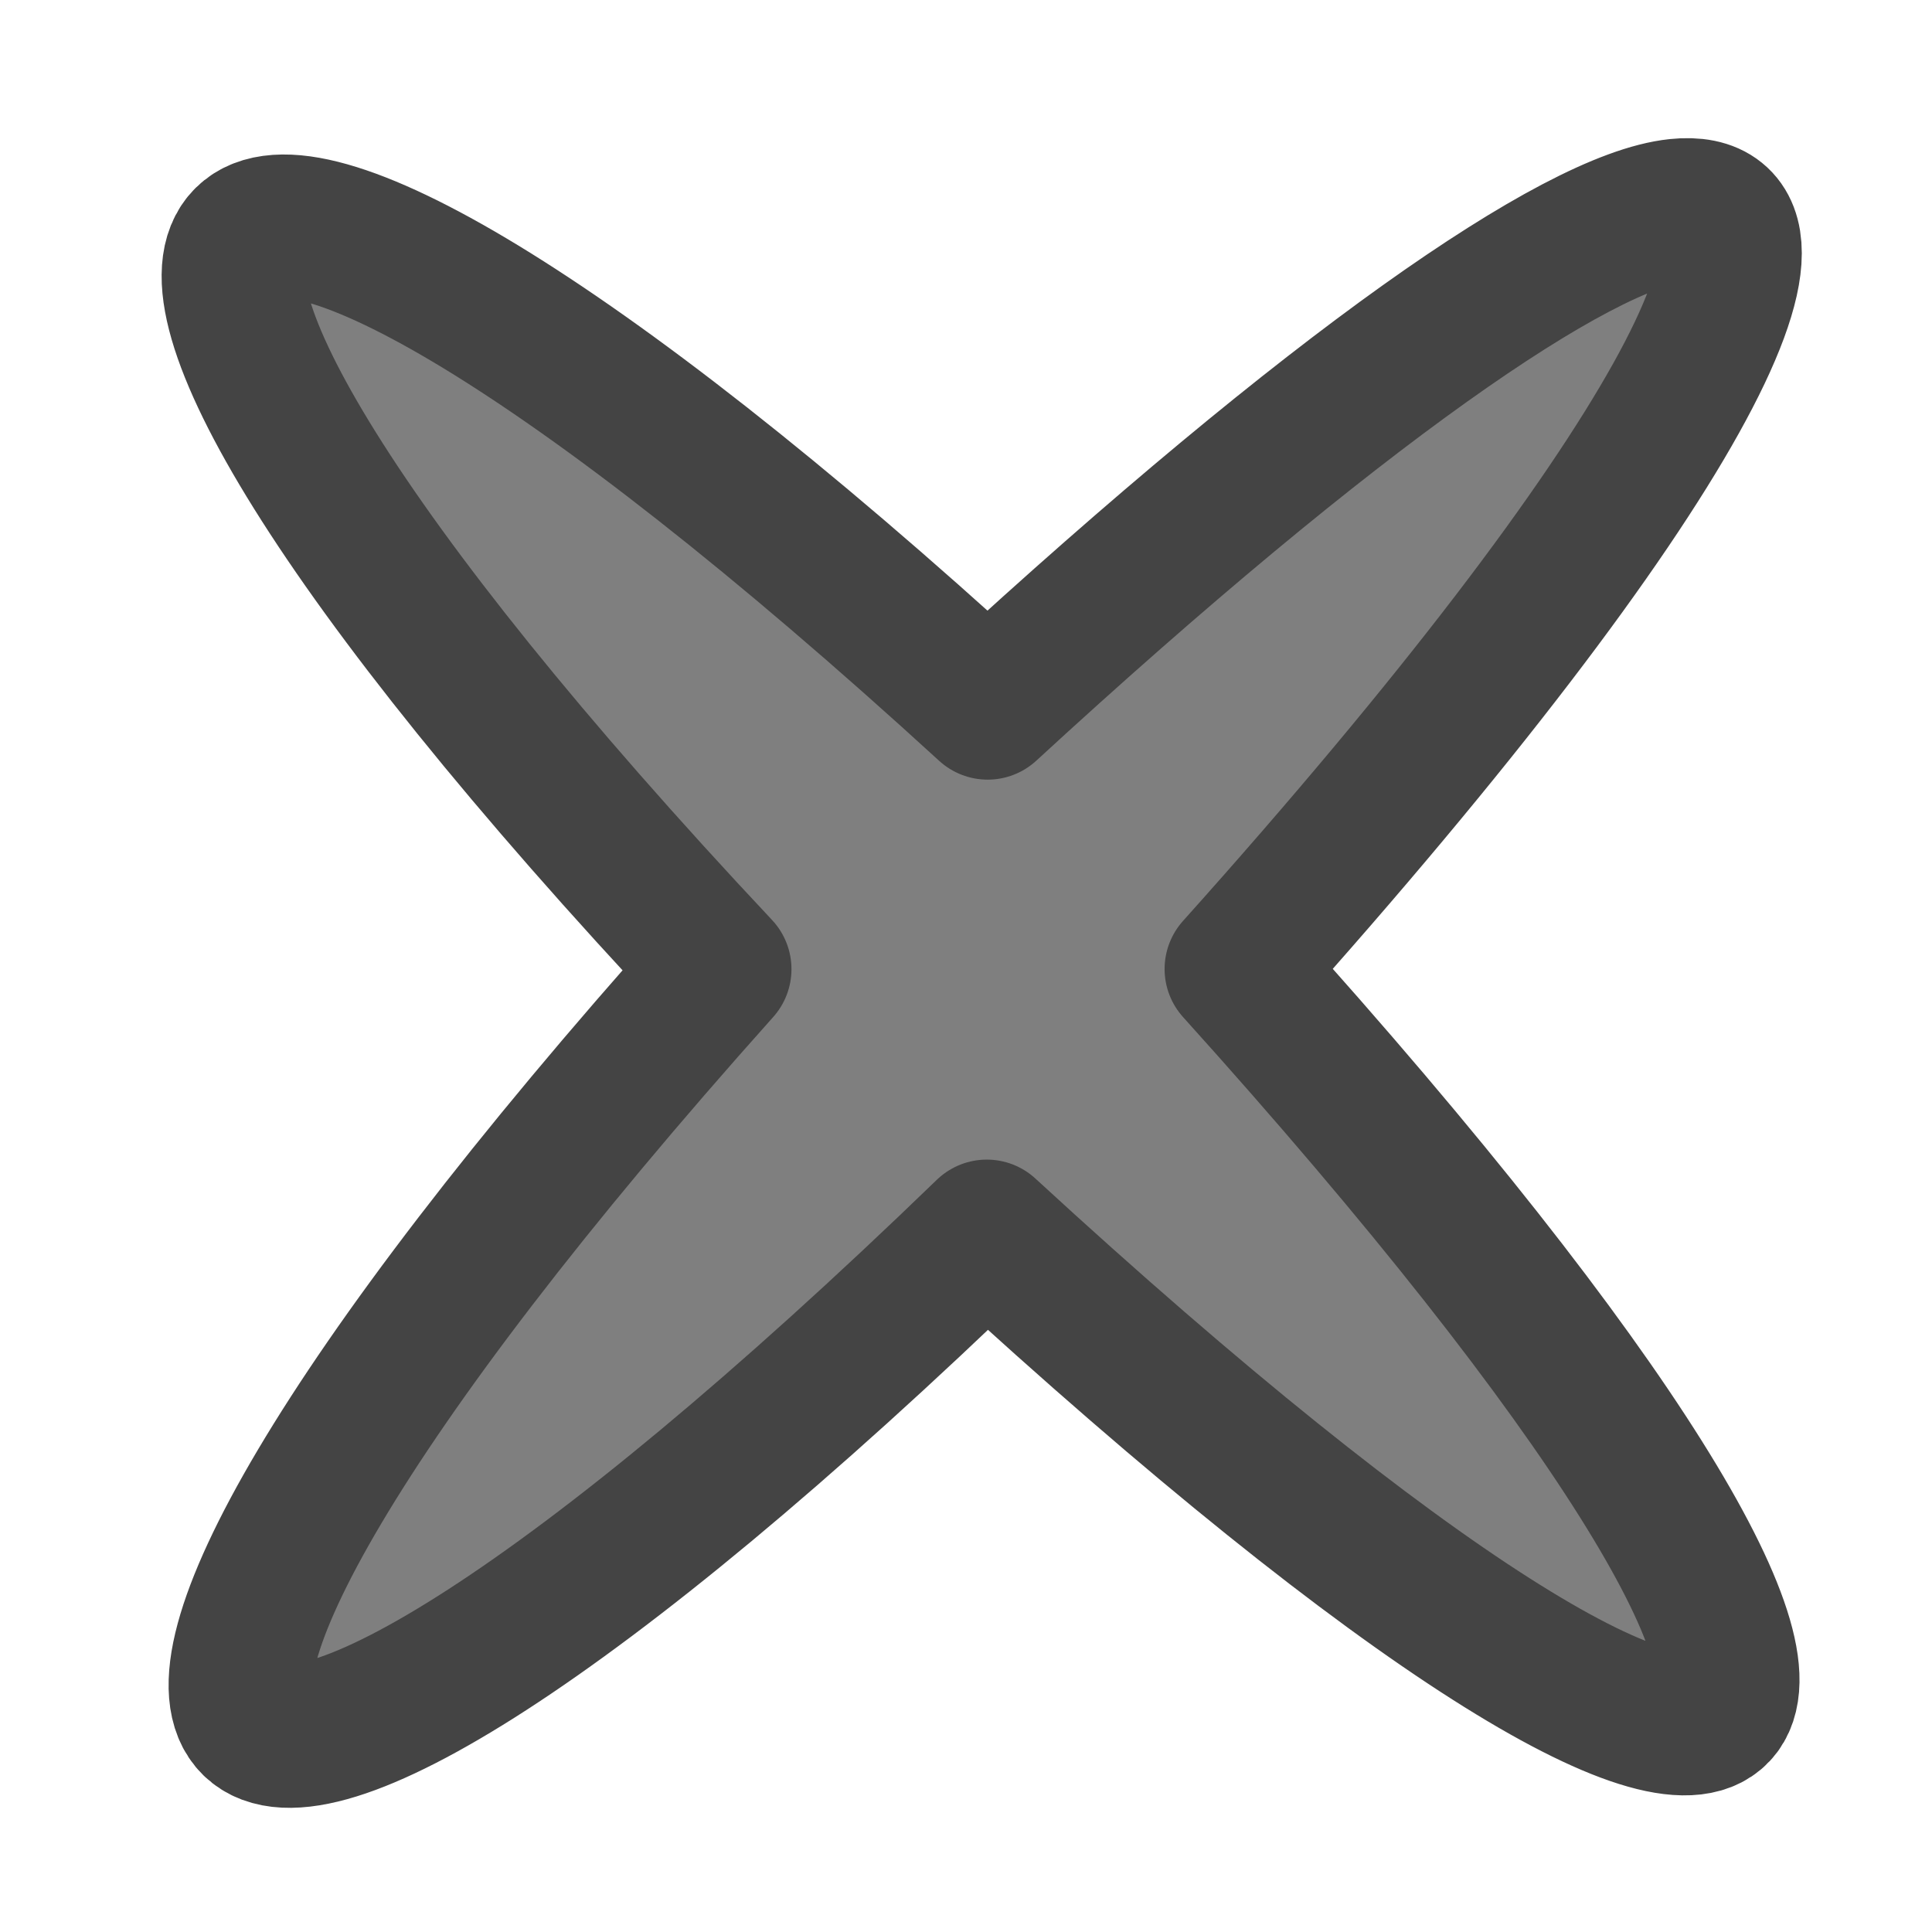 <?xml version="1.0" encoding="UTF-8"?>
<svg height="24" viewBox="0 0 24 24" width="24" xmlns="http://www.w3.org/2000/svg">
 <path transform="translate(-35.5 -17.8)" d="m56.335 20.416c-1.246 0.13-4.272 2.225-8.566 6.176-10.465-9.577-12.986-7.034-3.33 3.247-9.574 10.705-6.966 13.212 3.319 3.259 10.513 9.673 12.655 7.328 3.102-3.261 5.519-6.157 7.216-9.603 5.474-9.421z" fill="#7f7f7f" stroke="#444" stroke-linecap="round" stroke-linejoin="round" stroke-width="1.786"/>
</svg>
